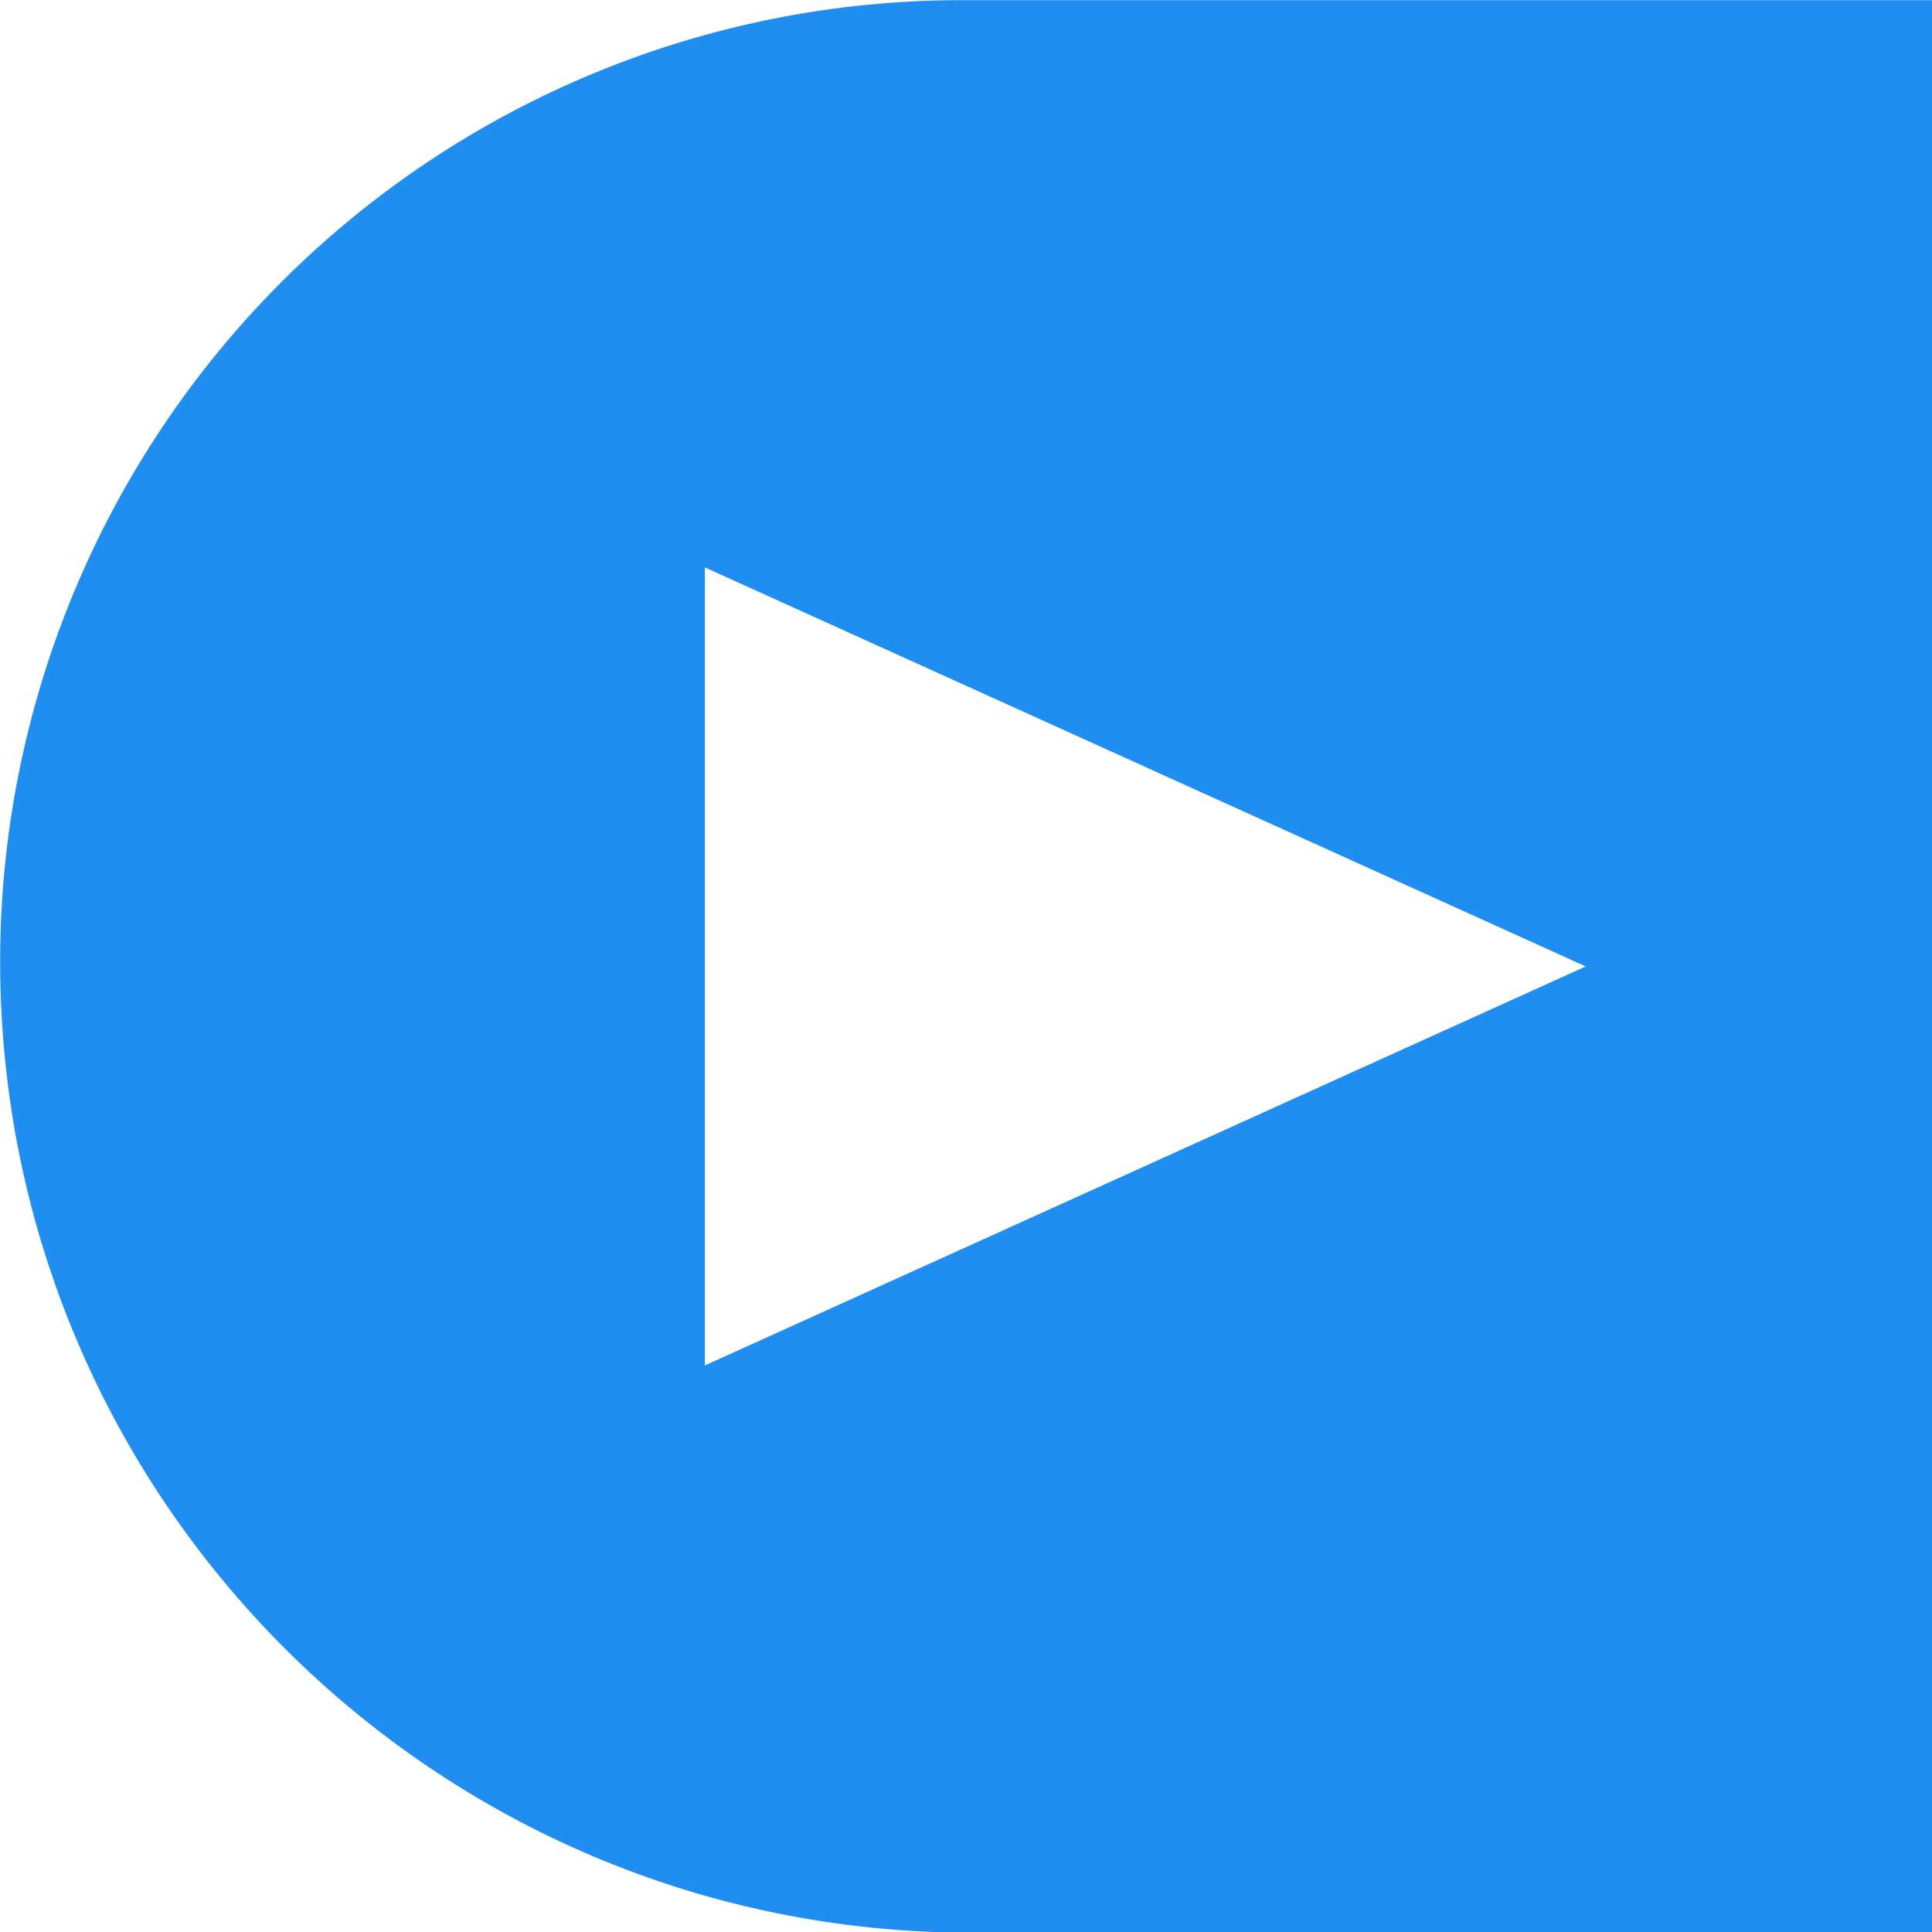 <?xml version="1.0" encoding="UTF-8" standalone="no"?>
<!DOCTYPE svg PUBLIC "-//W3C//DTD SVG 1.1//EN" "http://www.w3.org/Graphics/SVG/1.1/DTD/svg11.dtd">
<svg width="100%" height="100%" viewBox="0 0 1080 1080" version="1.1" xmlns="http://www.w3.org/2000/svg" xmlns:xlink="http://www.w3.org/1999/xlink" xml:space="preserve" xmlns:serif="http://www.serif.com/" style="fill-rule:evenodd;clip-rule:evenodd;stroke-linejoin:round;stroke-miterlimit:2;">
    <g id="Favicon" transform="matrix(1.483,0,0,1.483,-263.369,-284.333)">
        <path d="M2323.81,191.785L540.009,191.785C443.904,191.785 351.735,229.963 283.779,297.919C215.822,365.876 177.645,458.045 177.645,554.15L177.645,554.151C177.645,756.344 341.555,920.254 543.748,920.254L1011.85,920.254L1013.36,556.02L775.314,556.02L443.303,706.415L443.303,405.625L775.314,556.02L1101,556.02L2323.81,920.254L2323.81,191.785Z" style="fill:rgb(32,142,241);"/>
    </g>
</svg>
